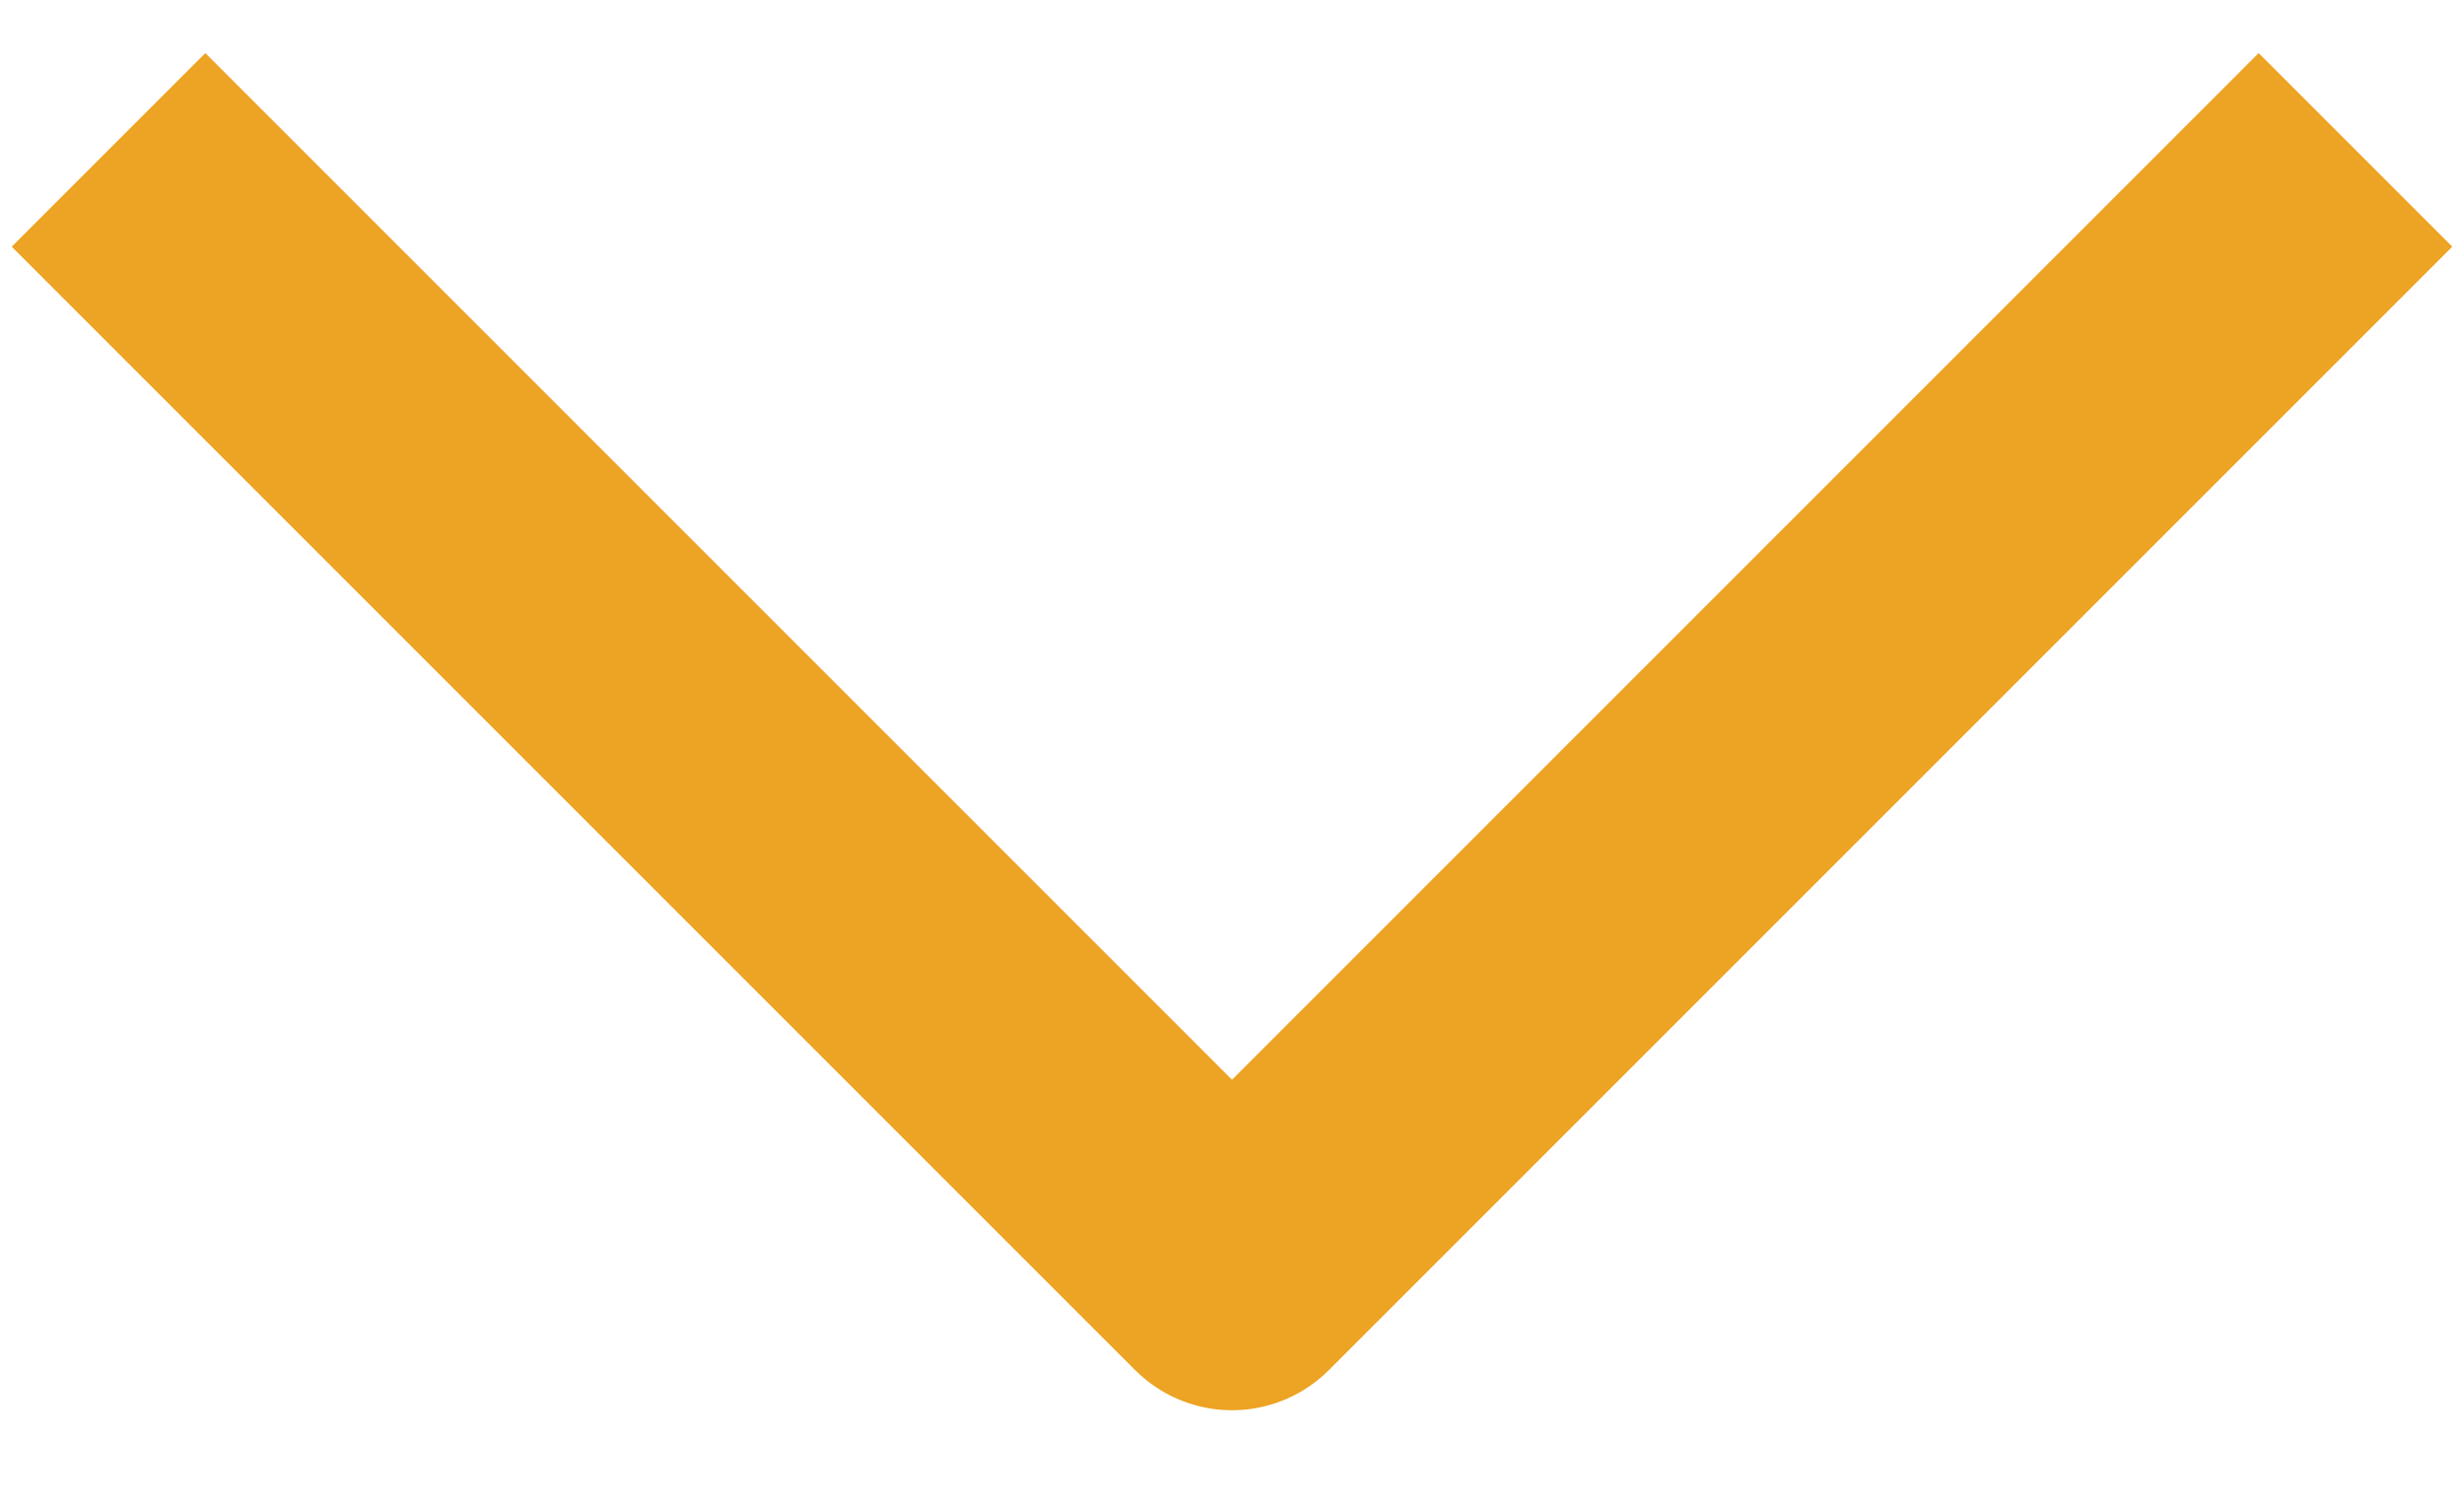 <svg width="18" height="11" viewBox="0 0 18 11" fill="none" xmlns="http://www.w3.org/2000/svg">
<path d="M16.5 1.802L9 9.302L1.5 1.802" stroke="#EDA323" stroke-width="2" stroke-linecap="square" stroke-linejoin="round"/>
</svg>
